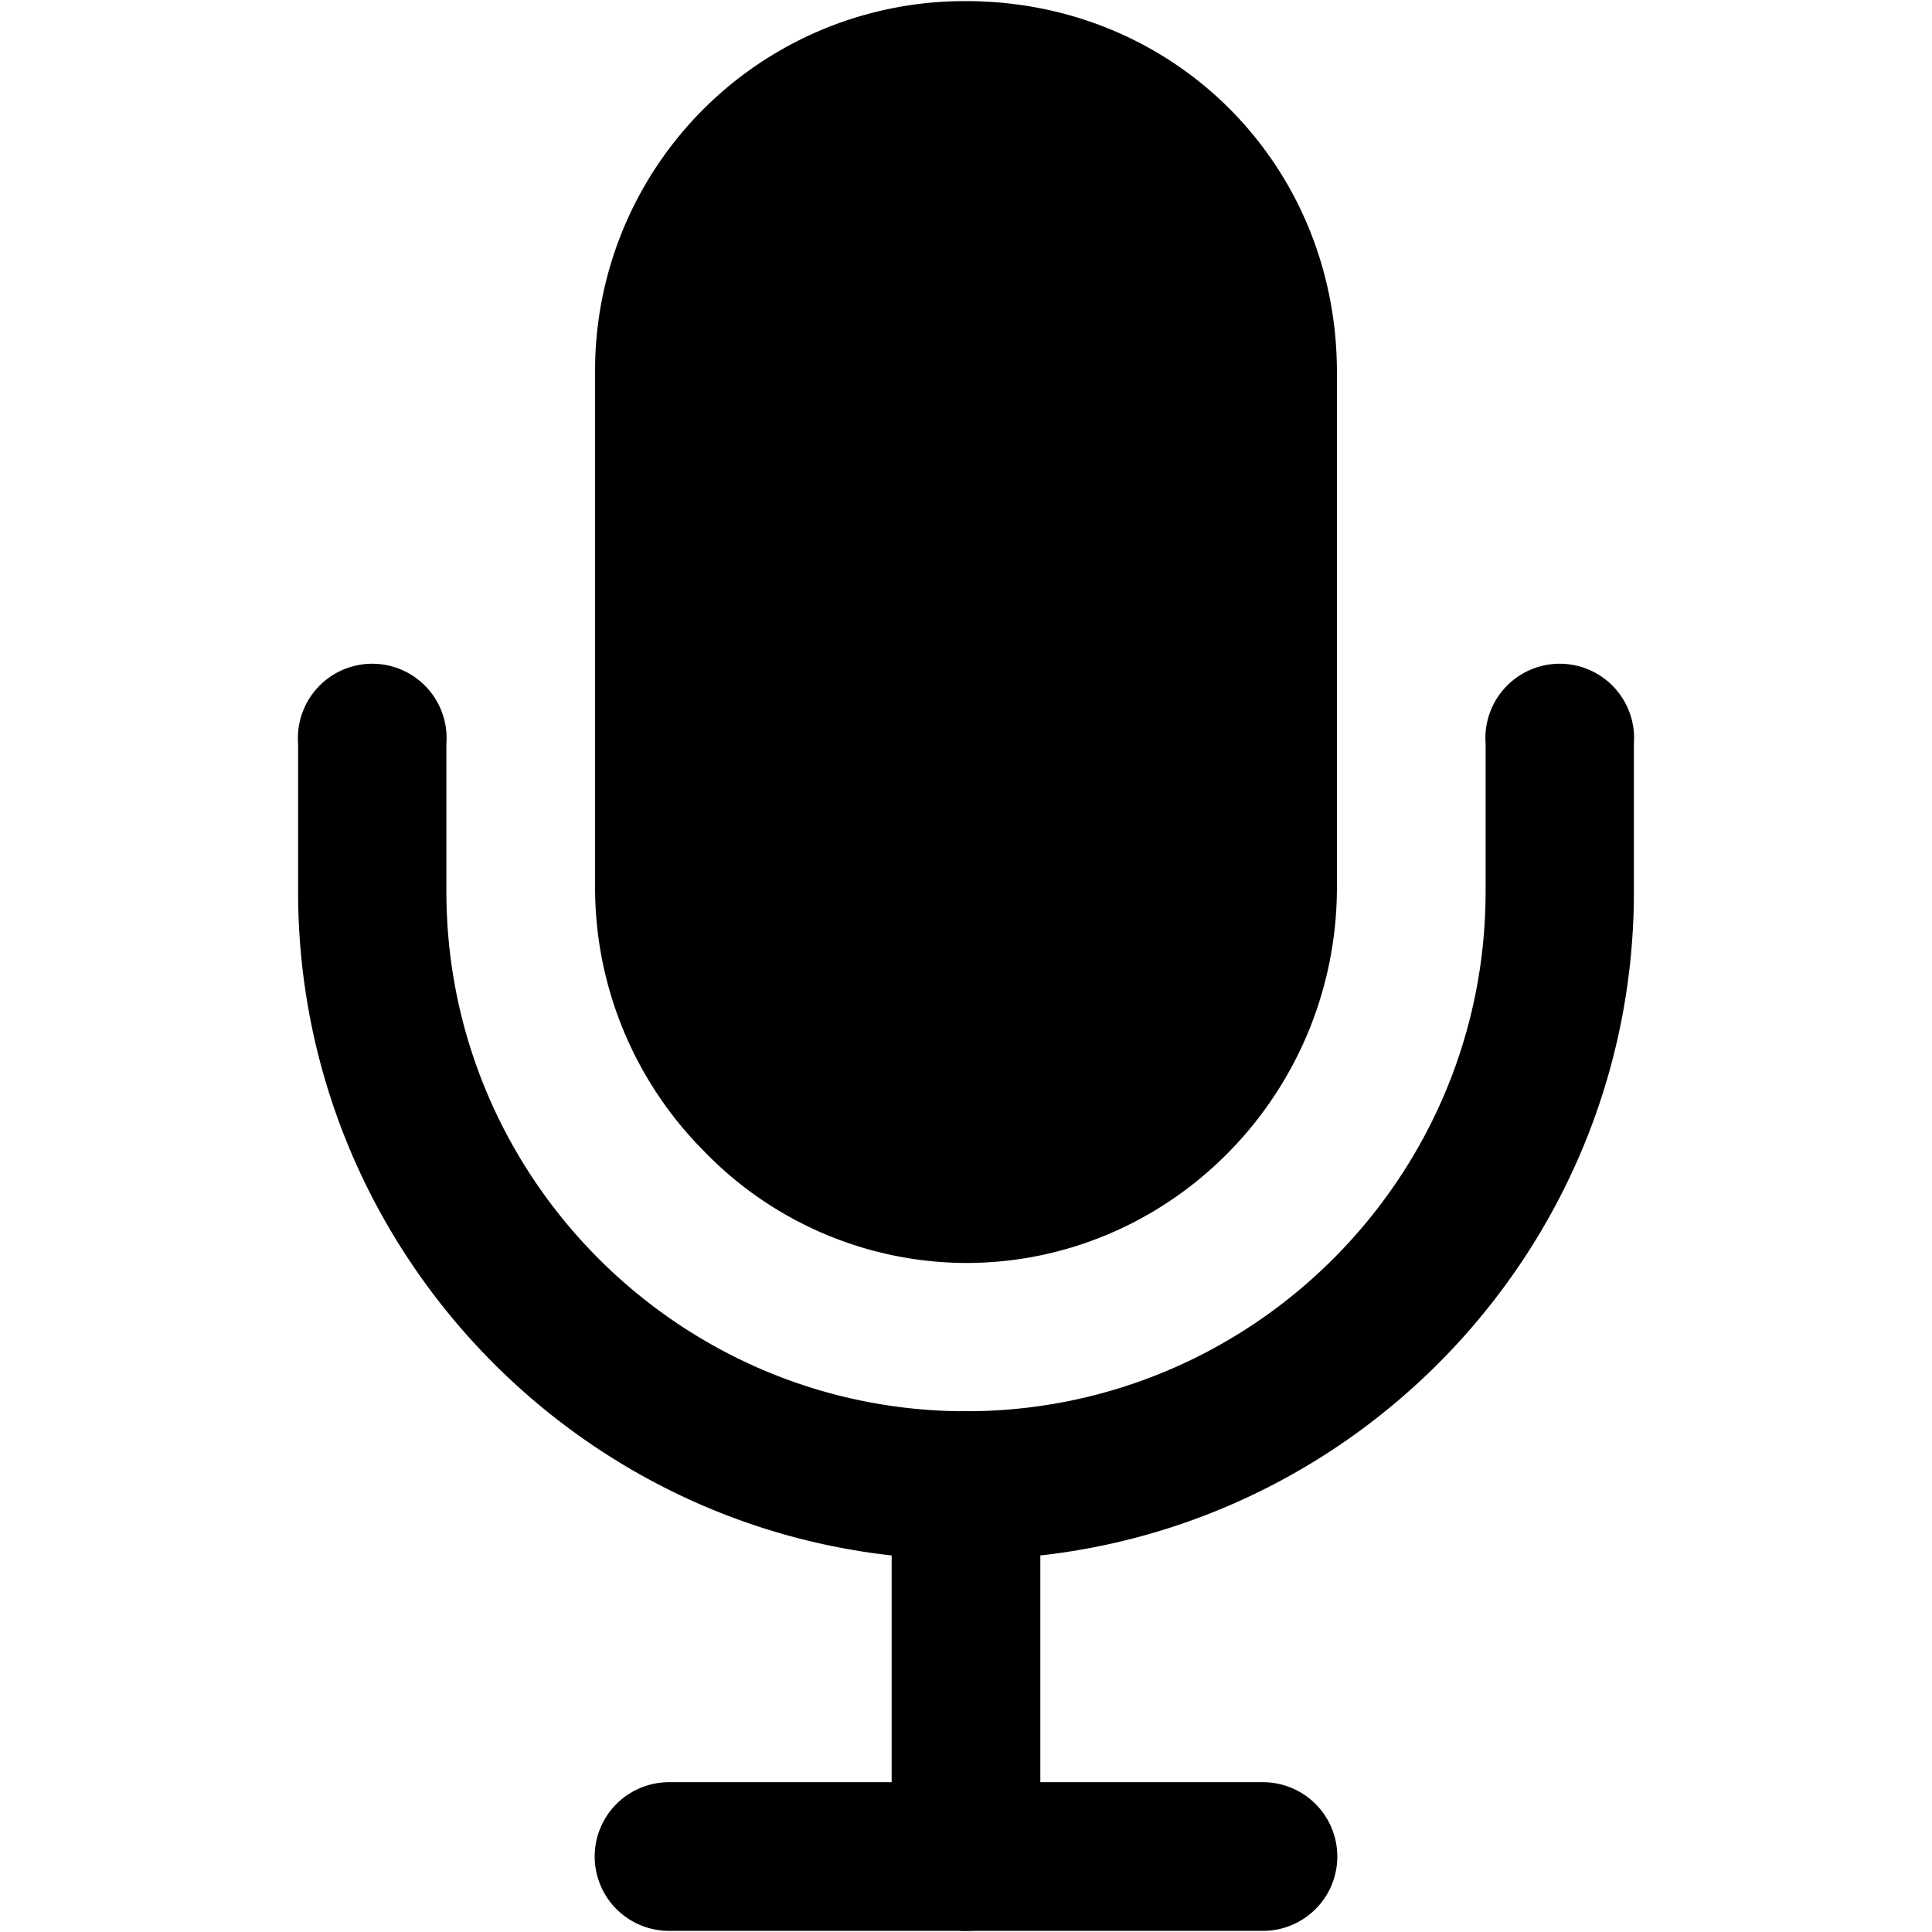 <svg id="aa1ef20f-70b3-40cd-87e1-426d849e0584" data-name="Layer 1" xmlns="http://www.w3.org/2000/svg" viewBox="0 0 512 512"><path d="M334.7,511.7H177.3a19.7,19.7,0,0,1,0-39.4H334.7a19.7,19.7,0,0,1,0,39.4Z"/><path d="M256,413.3c-97.6,0-177-79.4-177-177V197a19.7,19.7,0,1,1,39.3,0v39.3C118.3,312.2,180.1,374,256,374s137.7-61.8,137.7-137.7V197a19.7,19.7,0,1,1,39.3,0v39.3C433,333.9,353.6,413.3,256,413.3Z"/><path d="M256,511.7A19.7,19.7,0,0,1,236.3,492V393.7a19.7,19.7,0,0,1,39.4,0V492A19.7,19.7,0,0,1,256,511.7Z"/><path d="M256,334.7A97,97,0,0,1,186.5,305a99,99,0,0,1-28.8-69.9V98.7A97.9,97.9,0,0,1,255.2.3h.8c55.1,0,98.3,43.2,98.3,98.4V235.1C354.3,290,310.2,334.7,256,334.7Z"/></svg>
